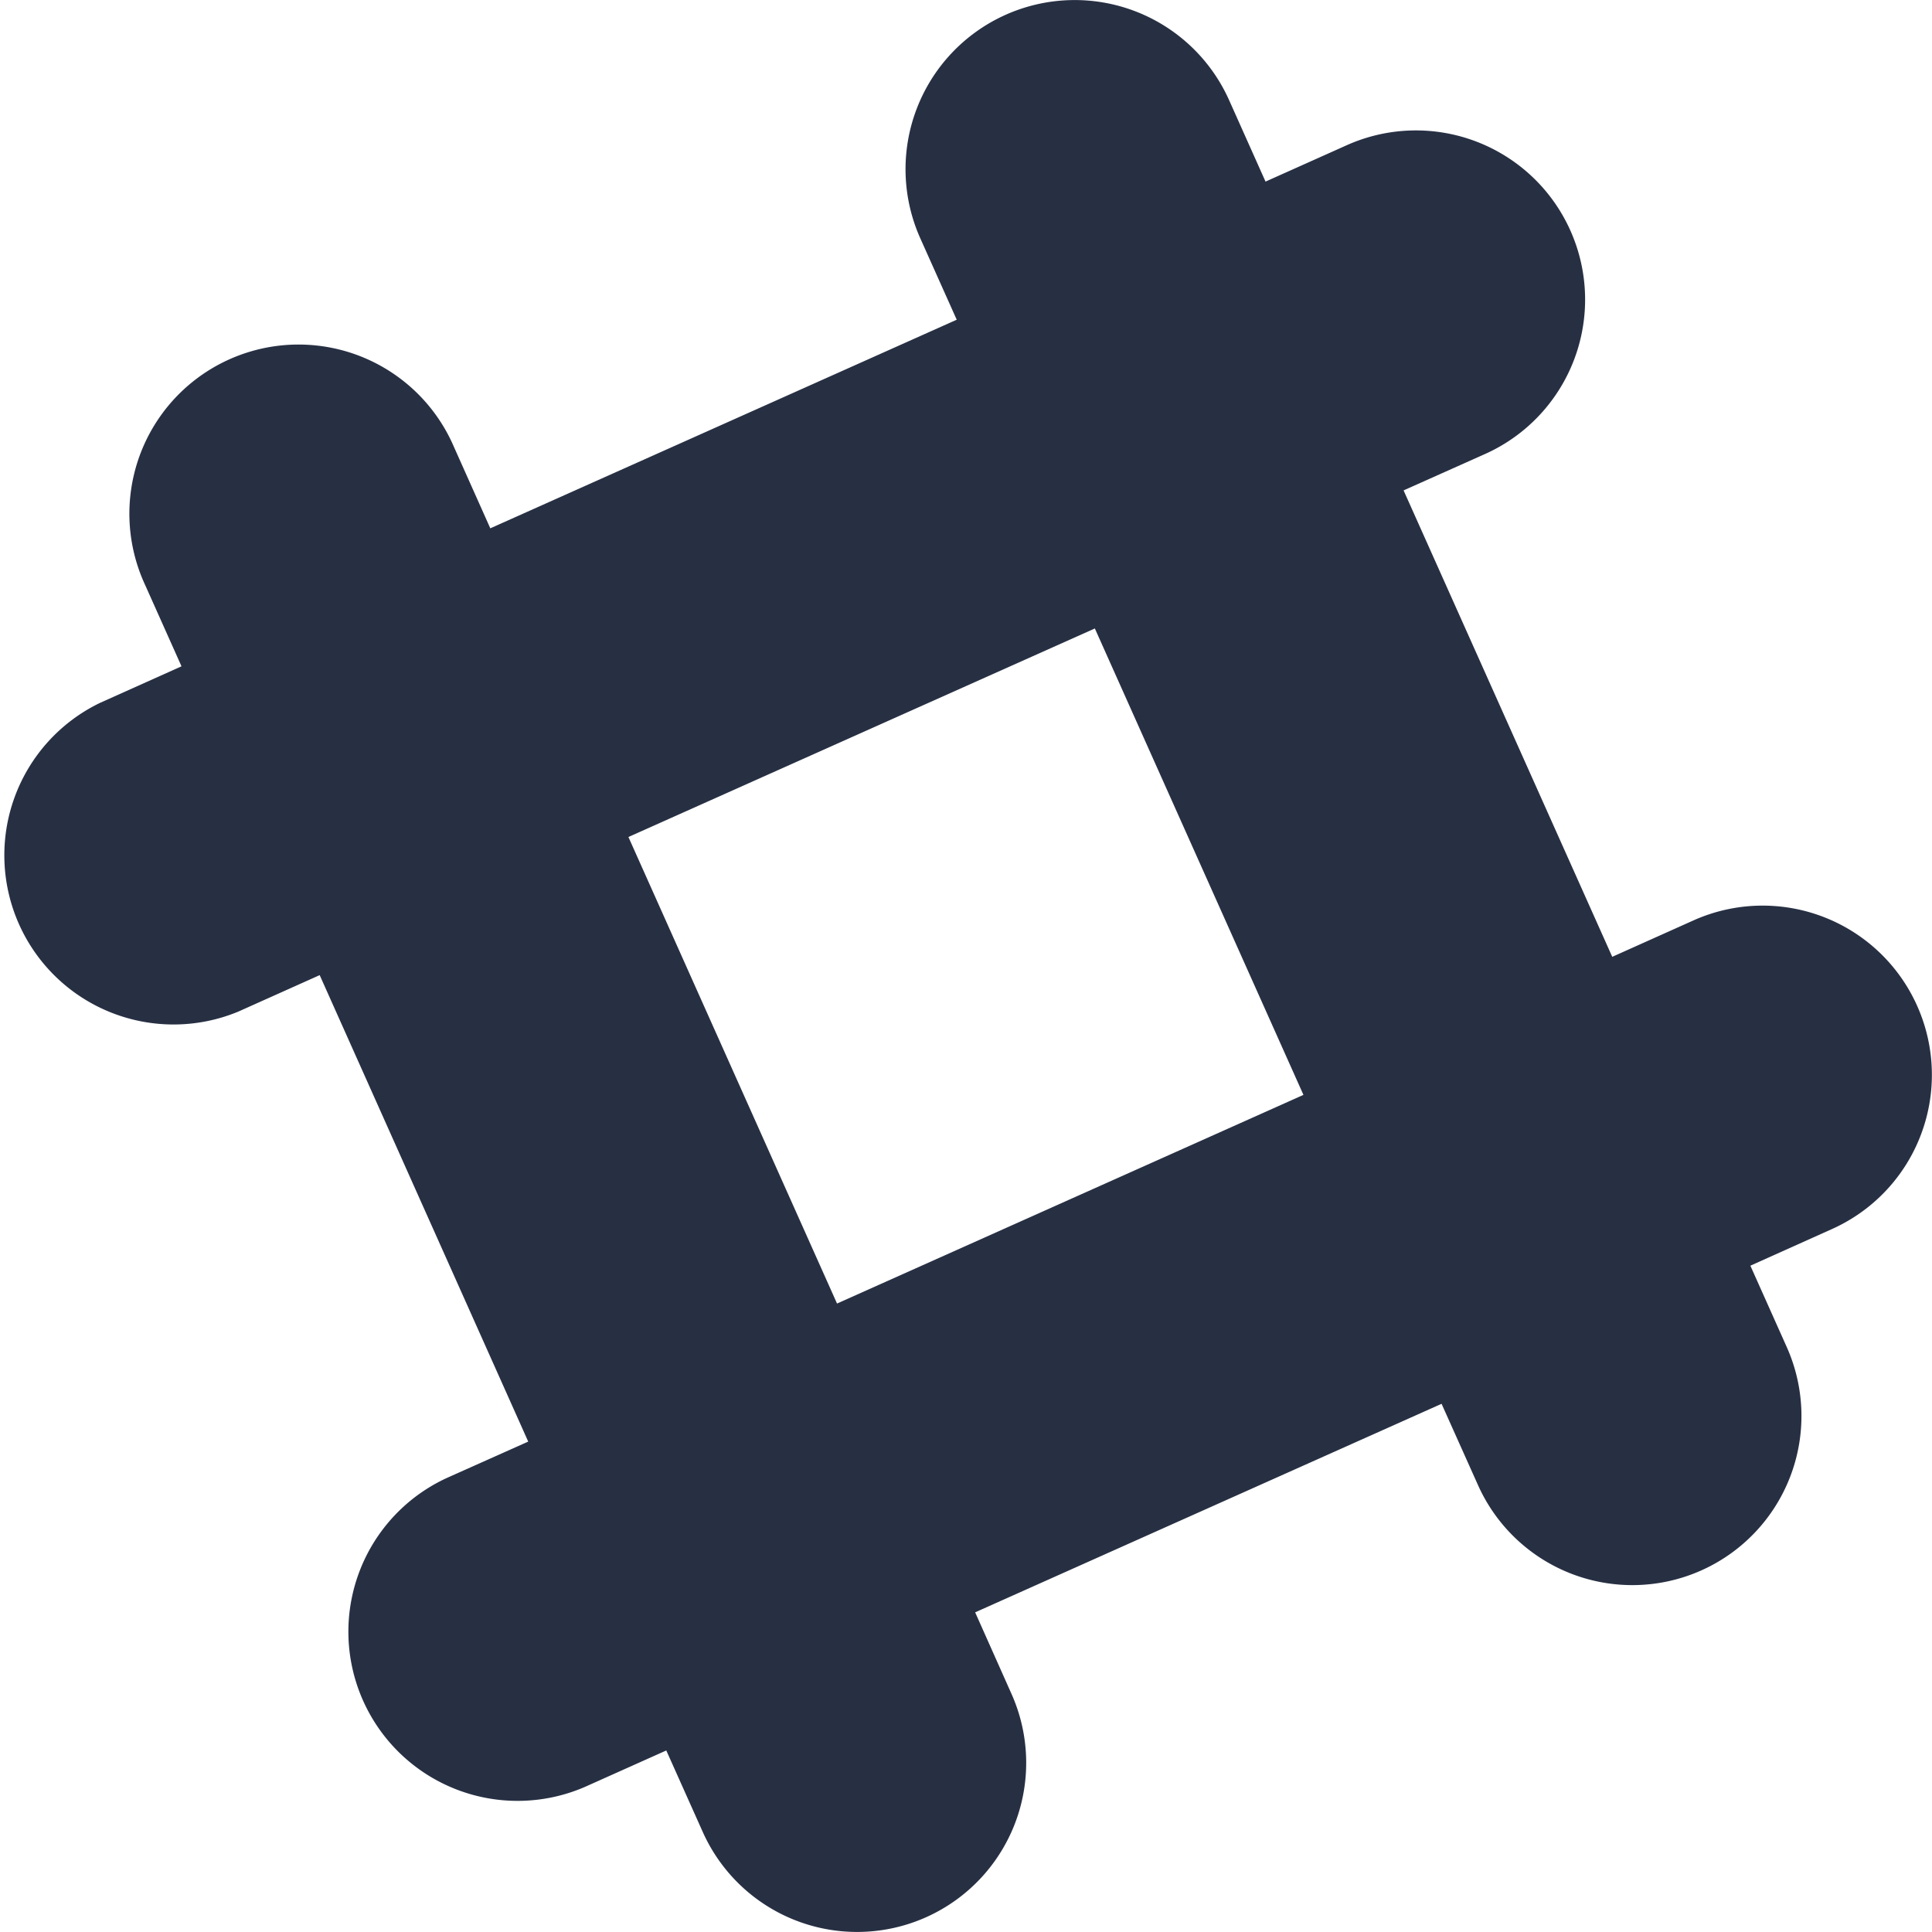 <svg xmlns="http://www.w3.org/2000/svg" width="30" height="30" viewBox="0 0 31.444 31.443" fill="#273043"><path d="M31.202 16.369a2.754 2.754 0 00-3.637-1.391l-1.325.594-3.396-7.591 1.325-.592a2.753 2.753 0 00-2.248-5.027l-1.324.593-.593-1.326a2.752 2.752 0 10-5.026 2.249l.593 1.325L7.98 8.598l-.592-1.325A2.753 2.753 0 102.362 9.52l.592 1.324-1.324.594a2.754 2.754 0 002.248 5.026l1.325-.594 3.394 7.592-1.325.592a2.754 2.754 0 002.248 5.028l1.324-.593.593 1.325a2.752 2.752 0 105.025-2.247l-.591-1.326 7.591-3.394.592 1.321a2.751 2.751 0 105.026-2.245l-.592-1.324 1.323-.594a2.75 2.75 0 001.391-3.636zm-17.579 4.846l-3.395-7.593 7.591-3.394 3.395 7.591-7.591 3.396z"/></svg>